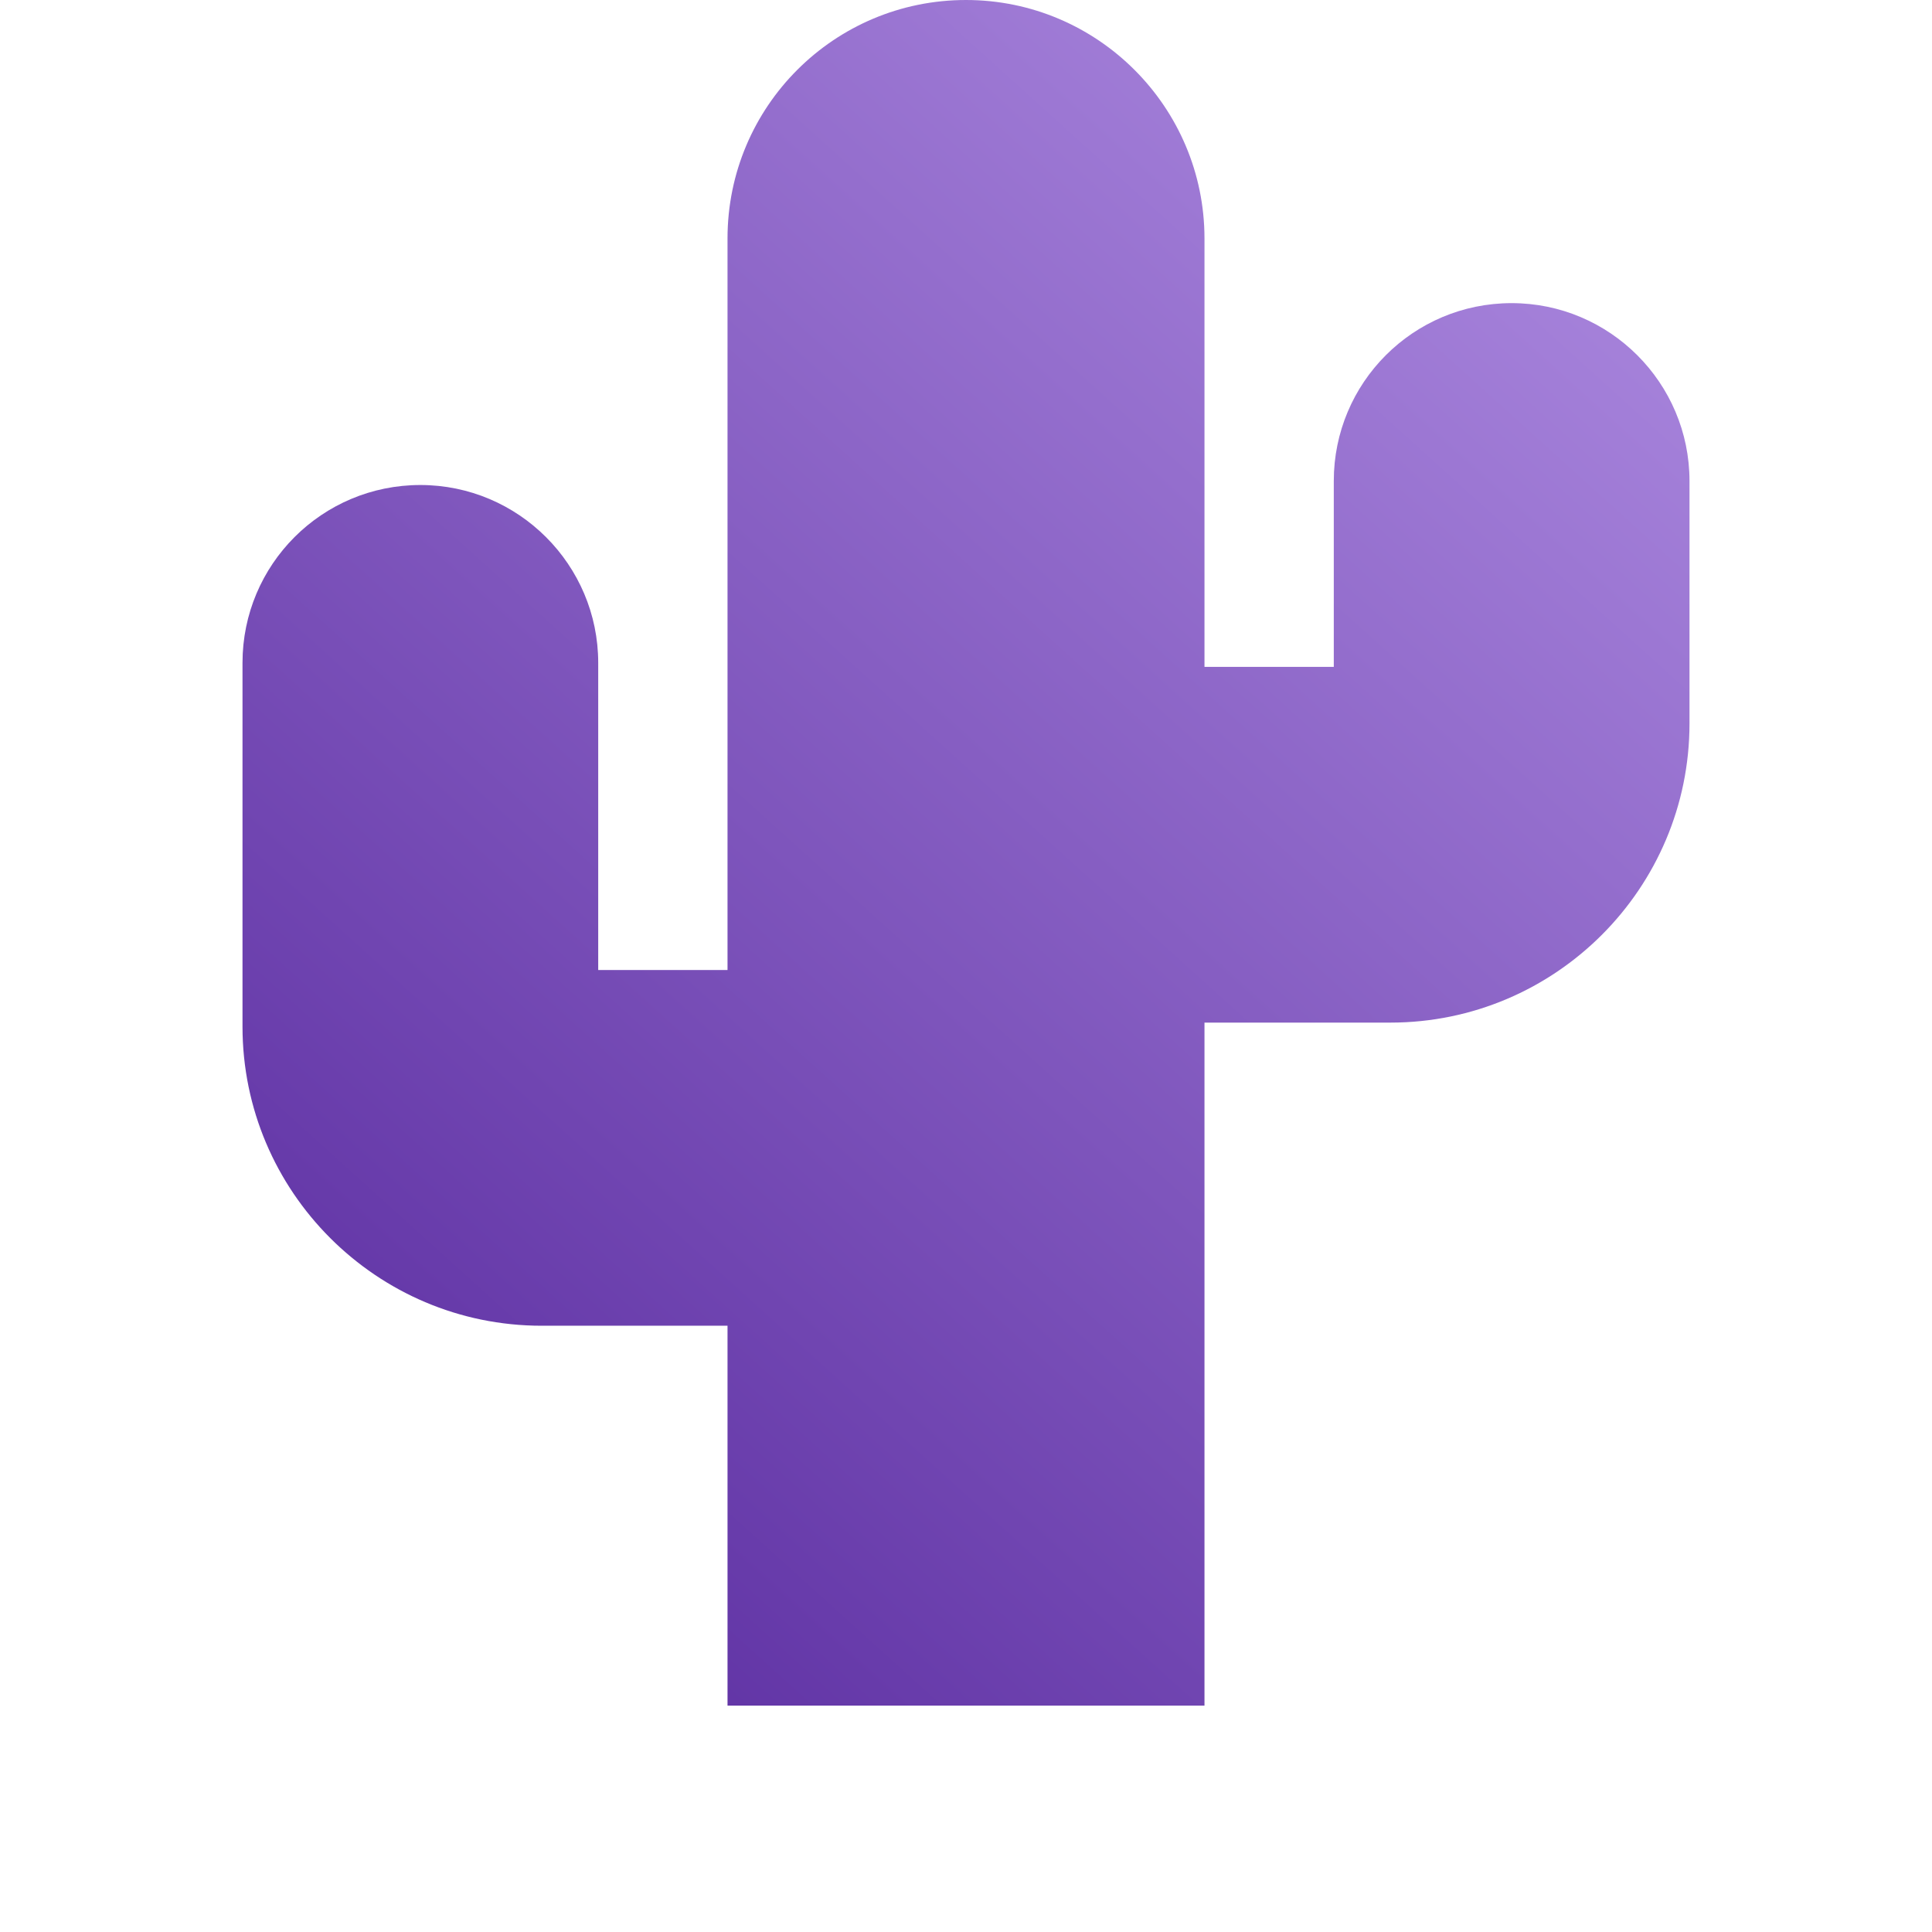 <?xml version="1.0" encoding="UTF-8" standalone="no"?>
<svg
   xmlns:dc="http://purl.org/dc/elements/1.1/"
   xmlns:cc="http://creativecommons.org/ns#"
   xmlns:rdf="http://www.w3.org/1999/02/22-rdf-syntax-ns#"
   xmlns:svg="http://www.w3.org/2000/svg"
   xmlns="http://www.w3.org/2000/svg"
   xmlns:xlink="http://www.w3.org/1999/xlink"
   xmlns:sodipodi="http://sodipodi.sourceforge.net/DTD/sodipodi-0.dtd"
   xmlns:inkscape="http://www.inkscape.org/namespaces/inkscape"
   inkscape:version="1.0beta2 (2b71d25, 2019-12-03)"
   sodipodi:docname="favicon.svg"
   version="1.1"
   width="512"
   viewBox="0 0 512 512"
   height="512"
   enable-background="new 0 0 512 512"
   id="Layer_1">
  <defs
     id="defs4588">
    <linearGradient
       id="linearGradient5165"
       inkscape:collect="always">
      <stop
         id="stop5161"
         offset="0"
         style="stop-color:#5a2ca0;stop-opacity:1;" />
      <stop
         id="stop5163"
         offset="1"
         style="stop-color:#aa87de;stop-opacity:1" />
    </linearGradient>
    <linearGradient
       gradientUnits="userSpaceOnUse"
       y2="63.592"
       x2="455.887"
       y1="450.038"
       x1="106.661"
       id="linearGradient5167"
       xlink:href="#linearGradient5165"
       inkscape:collect="always" />
  </defs>
  <sodipodi:namedview
     inkscape:current-layer="Layer_1"
     inkscape:window-maximized="0"
     inkscape:window-y="25"
     inkscape:window-x="0"
     inkscape:cy="244.58599"
     inkscape:cx="266.59873"
     inkscape:zoom="0.61328125"
     showgrid="false"
     id="namedview4586"
     inkscape:window-height="624"
     inkscape:window-width="1268"
     inkscape:pageshadow="2"
     inkscape:pageopacity="0"
     guidetolerance="10"
     gridtolerance="10"
     objecttolerance="10"
     borderopacity="1"
     inkscape:document-rotation="0"
     bordercolor="#666666"
     pagecolor="#ffffff" />
  <g
     style="fill-opacity:1;fill:url(#linearGradient5167)"
     id="g4583">
    <path
       style="fill-opacity:1;fill:url(#linearGradient5167)"
       id="path4579"
       d="m400.6 80.333c-26.085 0-47.133 21.102-47.133 47.134v49.267h-34.267v-113.534c0-34.848-28.351-63.2-63.2-63.2-34.896 0-63.2 28.223-63.2 63.2v193.866h-34.267v-81.399c0-25.989-21.144-47.134-47.133-47.134-26.085 0-47.134 21.101-47.134 47.134v96.399c0 43.708 35.559 79.267 79.267 79.267h49.267v100.667h126.4v-181h49.267c43.708 0 79.267-35.559 79.267-79.267v-64.267c-.001-25.988-21.145-47.133-47.134-47.133z" />
    <path
       style="fill-opacity:1;fill:url(#linearGradient5167)"
       id="path4581"
       d="m368.467 482h-224.934c-8.284 0-15 6.716-15 15s6.716 15 15 15h224.934c8.284 0 15-6.716 15-15s-6.716-15-15-15z" />
  </g>
</svg>
